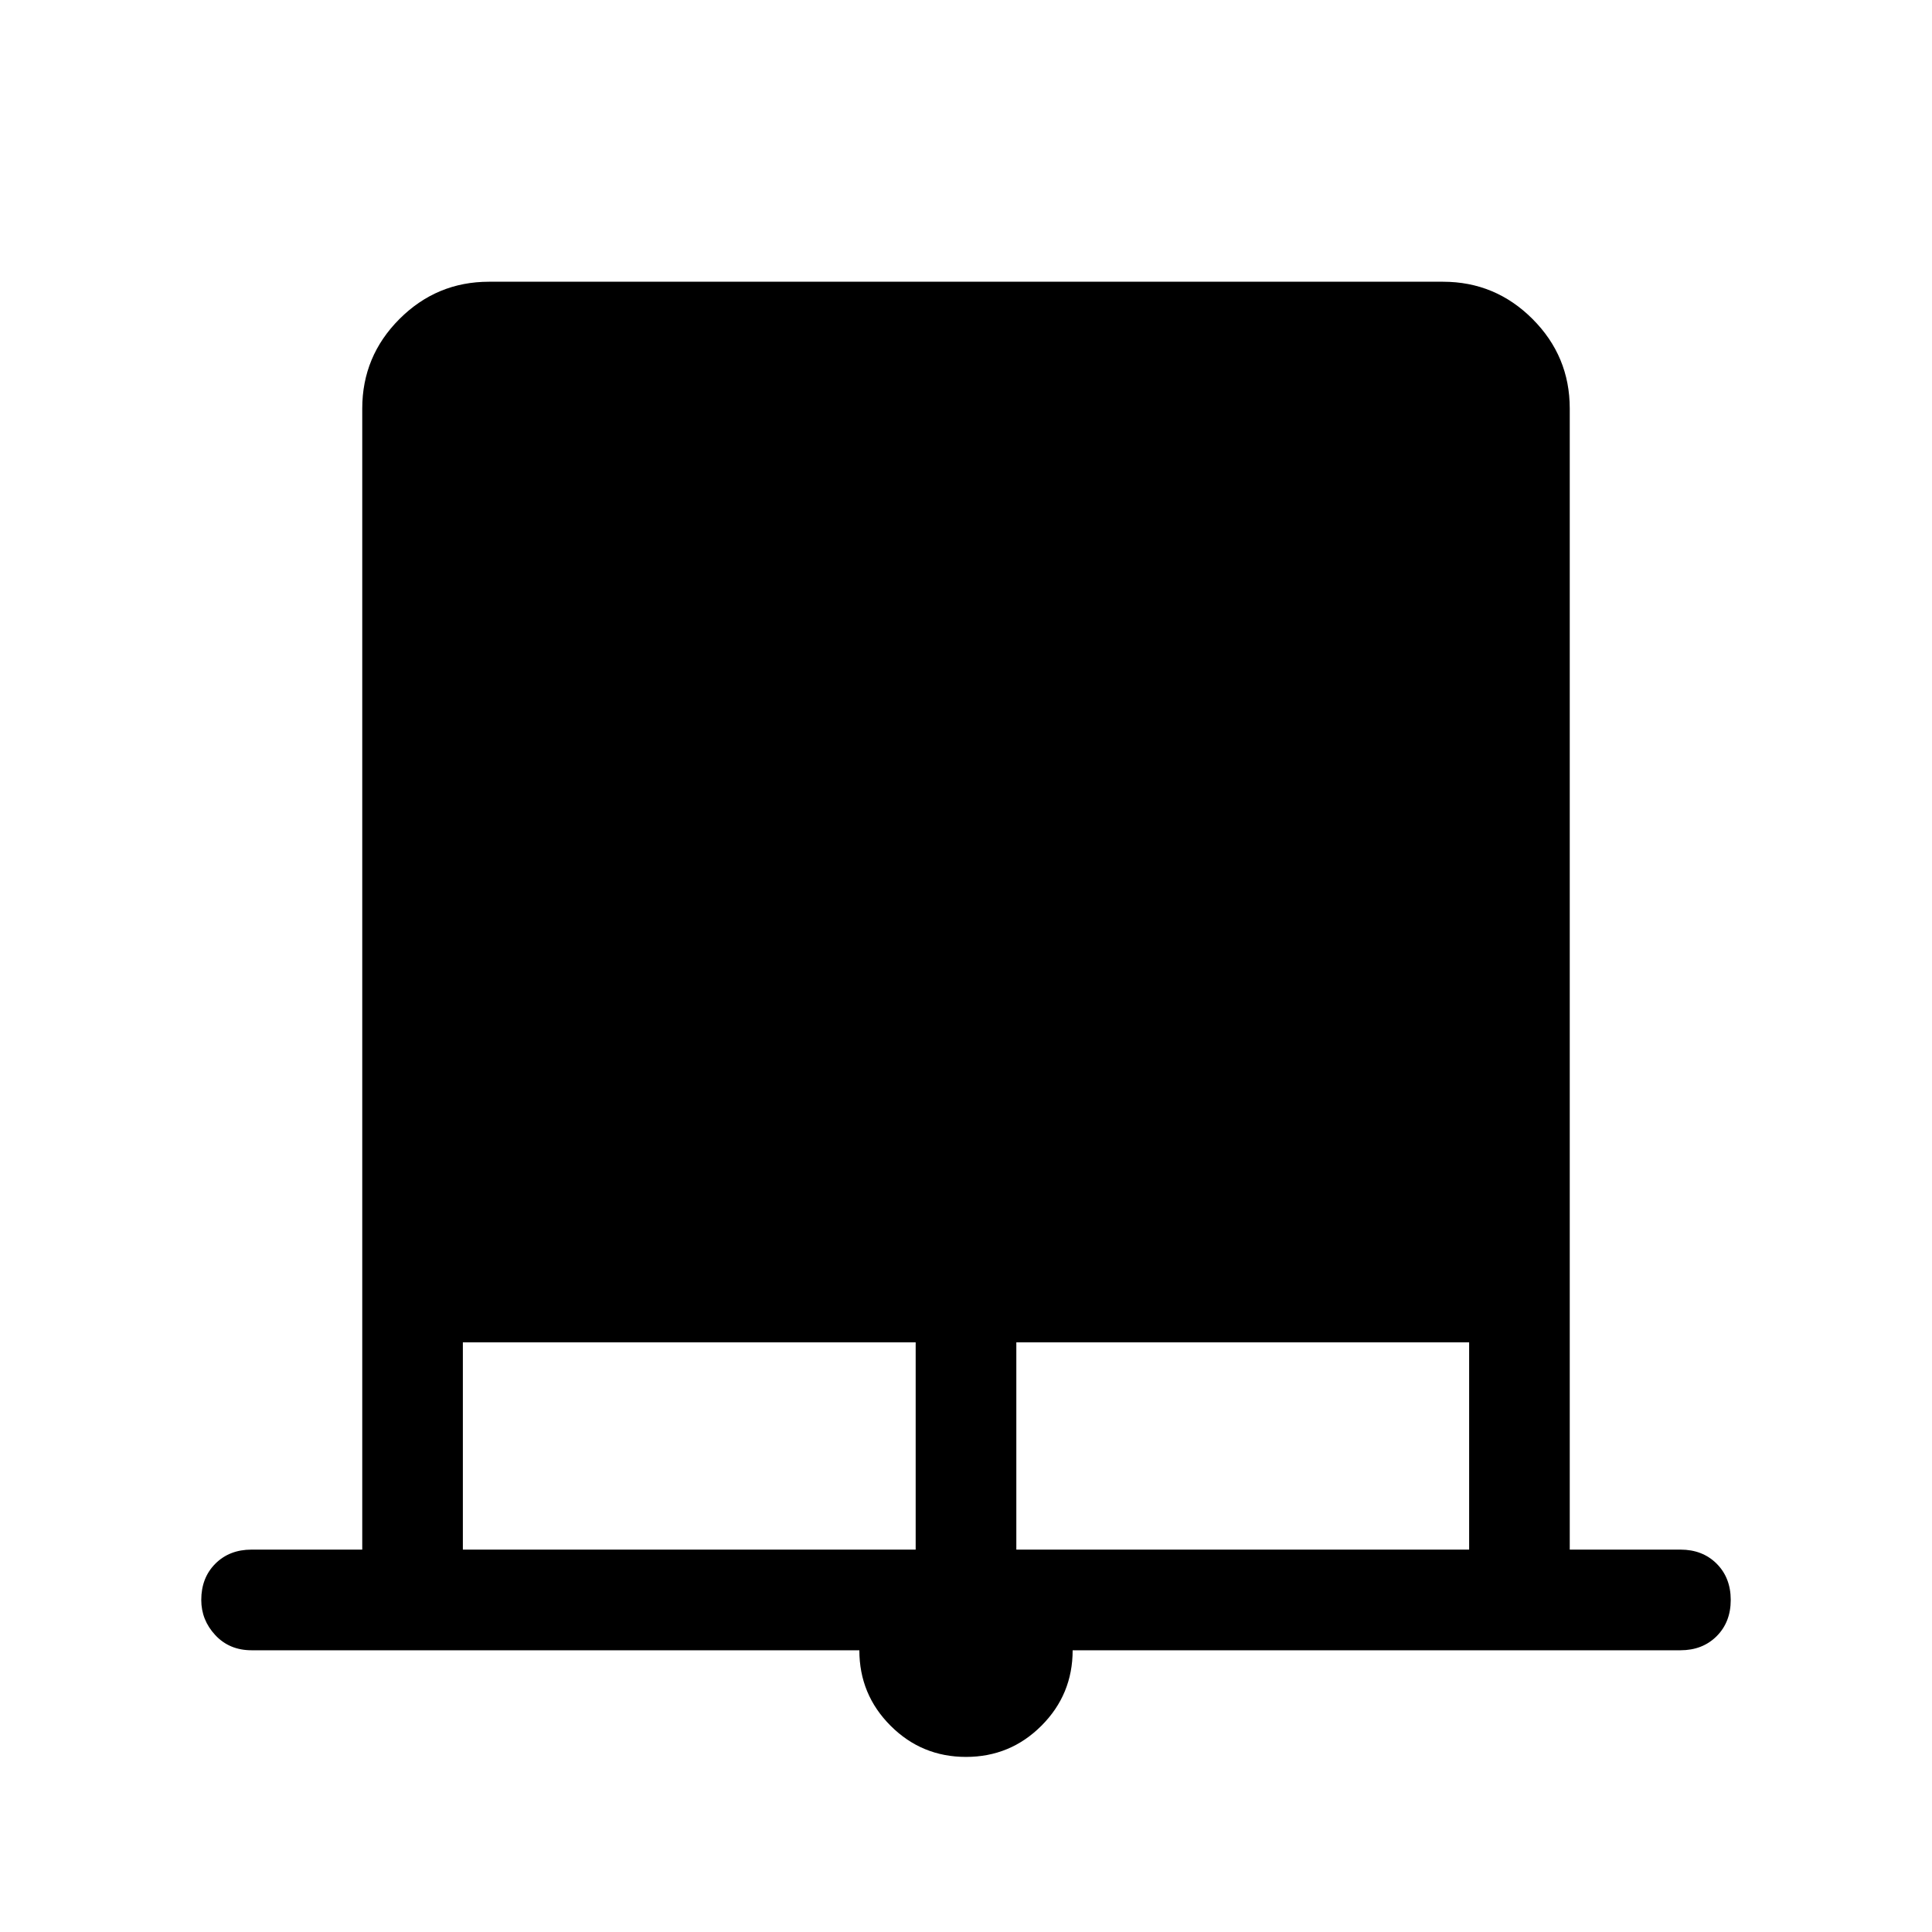 <svg xmlns="http://www.w3.org/2000/svg" height="40" width="40"><path d="M20 36.375q-.917 0-1.562-.646-.646-.646-.646-1.562H5.208q-.458 0-.75-.313-.291-.312-.291-.729 0-.458.291-.75.292-.292.75-.292H7.5V8.458q0-1.083.771-1.854.771-.771 1.854-.771h19.75q1.083 0 1.854.771.771.771.771 1.854v23.625h2.292q.458 0 .75.292.291.292.291.75t-.291.75q-.292.292-.75.292H22.208q0 .916-.646 1.562-.645.646-1.562.646ZM9.583 32.083h9.375v-4.291H9.583Zm11.459 0h9.375v-4.291h-9.375Z"/></svg>